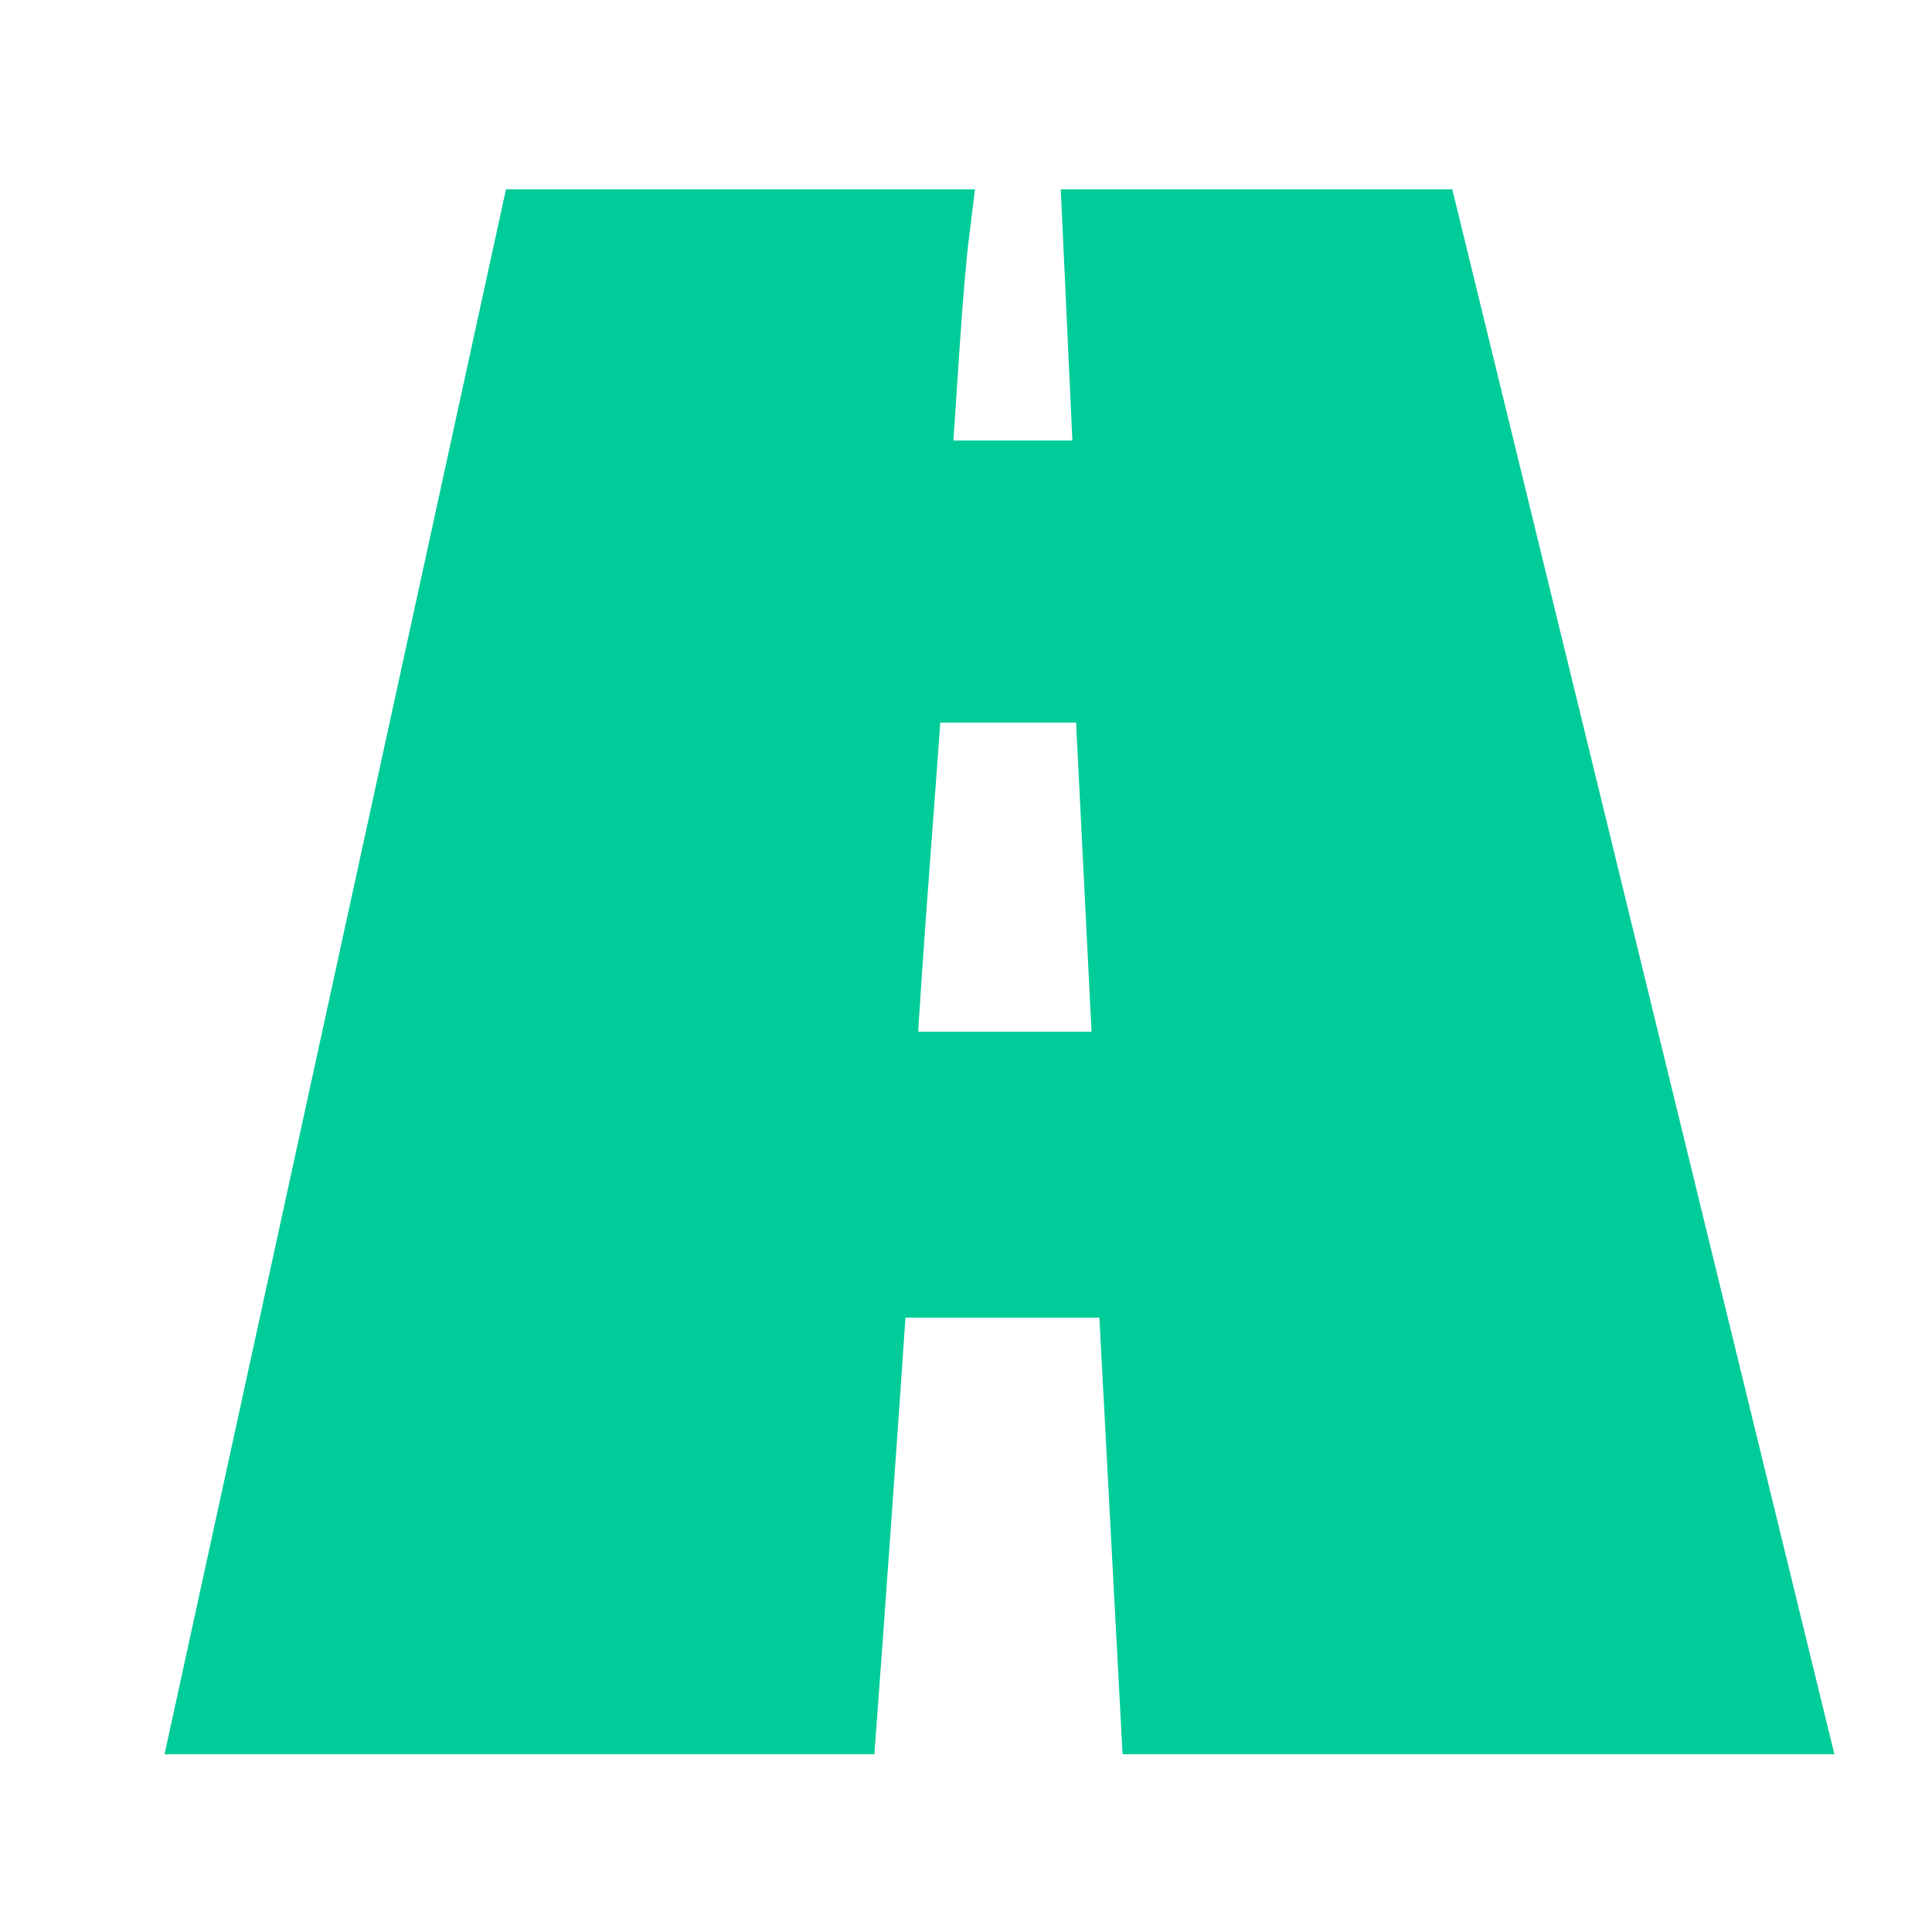 <svg xmlns="http://www.w3.org/2000/svg" xmlns:xlink="http://www.w3.org/1999/xlink" id="Layer_1" x="0" y="0" version="1.1" viewBox="0 0 50 50" xml:space="preserve" style="enable-background:new 0 0 50 50"><style type="text/css">.st0{fill:#0c9;stroke:#0c9;stroke-width:2;stroke-miterlimit:10}</style><g><path d="M29.4,33.1L30,44.4h16.2L36.8,5.9h-8.3l0.3,6.5h-5.2c0.2-2.7,0.3-4.9,0.5-6.5H13.9L5.5,44.4h16.2 c0.2-2.7,0.5-6.9,0.8-11.3H29.4z M23.4,17.7h5.4l0.5,10h-6.6C22.9,24.2,23.2,20.7,23.4,17.7z" class="st0"/></g></svg>